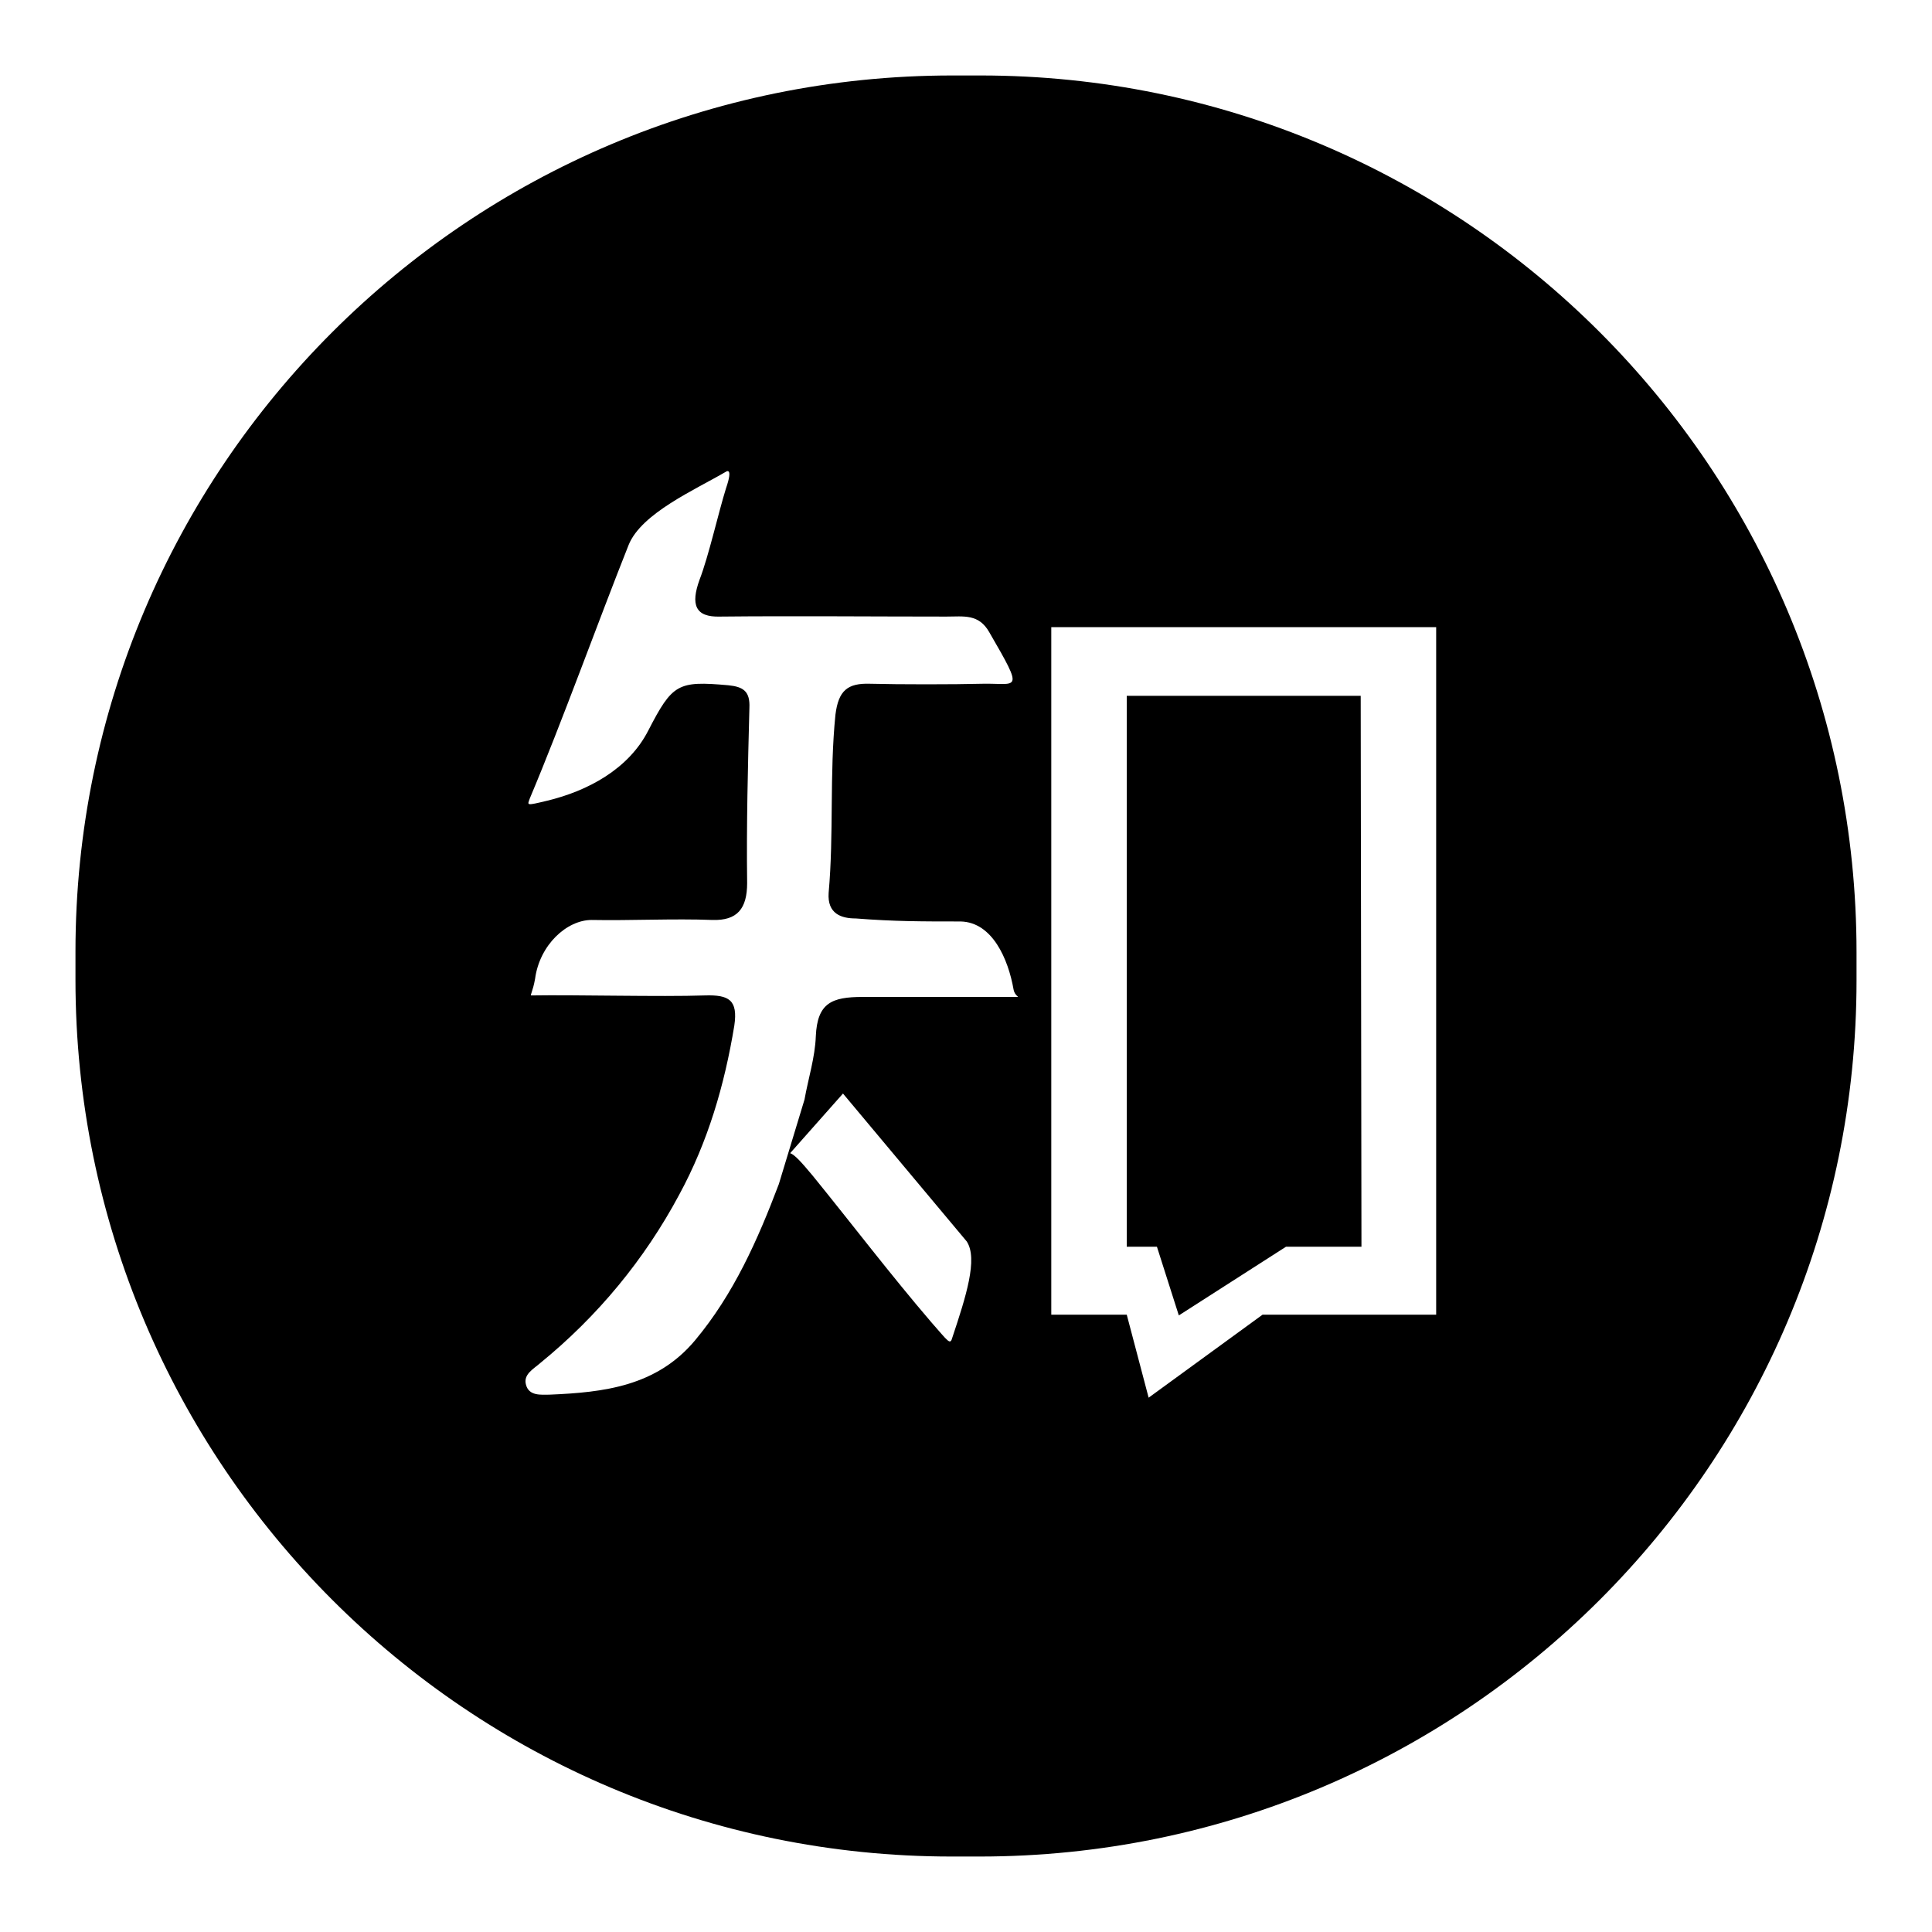 <?xml version="1.0" encoding="utf-8"?>
<!-- Svg Vector Icons : http://www.onlinewebfonts.com/icon -->
<!DOCTYPE svg PUBLIC "-//W3C//DTD SVG 1.1//EN" "http://www.w3.org/Graphics/SVG/1.1/DTD/svg11.dtd">
<svg version="1.1" xmlns="http://www.w3.org/2000/svg" xmlns:xlink="http://www.w3.org/1999/xlink" x="0px" y="0px" viewBox="0 0 256 256" enable-background="new 0 0 256 256" xml:space="preserve">
<g><g><path fill="#000000" d="M129.9,10h-3.7C62,10,10,62,10,126.1v3.7C10,194,62,246,126.1,246h3.7C194,246,246,194,246,129.9v-3.7C246,62,194,10,129.9,10L129.9,10z M111.7,144.9c3.6,4.3,12.8,15.3,16.4,19.6c1.5,2.3-0.1,7.3-1.9,12.7c-0.3,1.1-0.5,0.6-2.8-2c-5.4-6.3-10.5-13-15.7-19.4c-1.5-1.8-2.4-2.8-3-3L111.7,144.9L111.7,144.9z M127.3,122.1c4.2,0.1,6.3,5,7,9c0.2,1.1,1.2,1,0,1c-5.4,0-14.7,0-20,0c-4.1,0-6,0.8-6.2,5.2c-0.1,2.8-1,5.6-1.5,8.4l-3.4,11.2c-2.8,7.4-6,14.6-11.1,20.7c-5.1,6.1-12.1,6.9-19.3,7.2c-1.1,0-2.7,0.2-3.1-1.3c-0.4-1.4,1-2.1,1.9-2.9c7.6-6.2,13.8-13.7,18.4-22.3c3.8-7,6-14.5,7.3-22.4c0.5-3.4-0.7-4.1-3.9-4c-5.9,0.2-17.1-0.1-23,0c-0.2,0,0.2-0.5,0.5-2.2c0.6-4.5,4.2-7.8,7.5-7.8c5.1,0.1,10.9-0.2,16,0c3.3,0.1,4.6-1.5,4.6-4.9c-0.1-7.7,0.1-15.5,0.3-23.2c0.1-2.2-0.8-2.8-2.8-3c-6.7-0.6-7.4-0.2-10.6,6c-2.6,5.1-8,8-13.4,9.3c-2.9,0.7-2.6,0.6-2.3-0.3c4.3-10.2,9-23.3,13.1-33.6c1.7-4.2,8.8-7.3,12.9-9.7c0,0,1-0.7,0,2.2c-1,3.2-2.3,9-3.5,12.1c-1.2,3.3-0.6,5,2.7,4.9c9.8-0.1,20.2,0,30,0c2.3,0,4.3-0.4,5.7,2.1c4.7,8.1,3.7,6.7-0.9,6.8c-3.9,0.1-11,0.1-14.9,0c-3-0.1-4.2,0.9-4.6,4.1c-0.8,7.9-0.2,15.8-0.9,23.6c-0.2,2.8,1.7,3.4,3.6,3.4C118.5,122.1,122.2,122.1,127.3,122.1L127.3,122.1L127.3,122.1z M139.3,83.1h51v91.1h-23l-15.1,11l-2.9-11h-10V83.1L139.3,83.1L139.3,83.1z M180.4,165.2L180.4,165.2h-10l-14.2,9.1l-2.9-9.1h-4v-73h31L180.4,165.2L180.4,165.2z"/></g></g>
</svg>